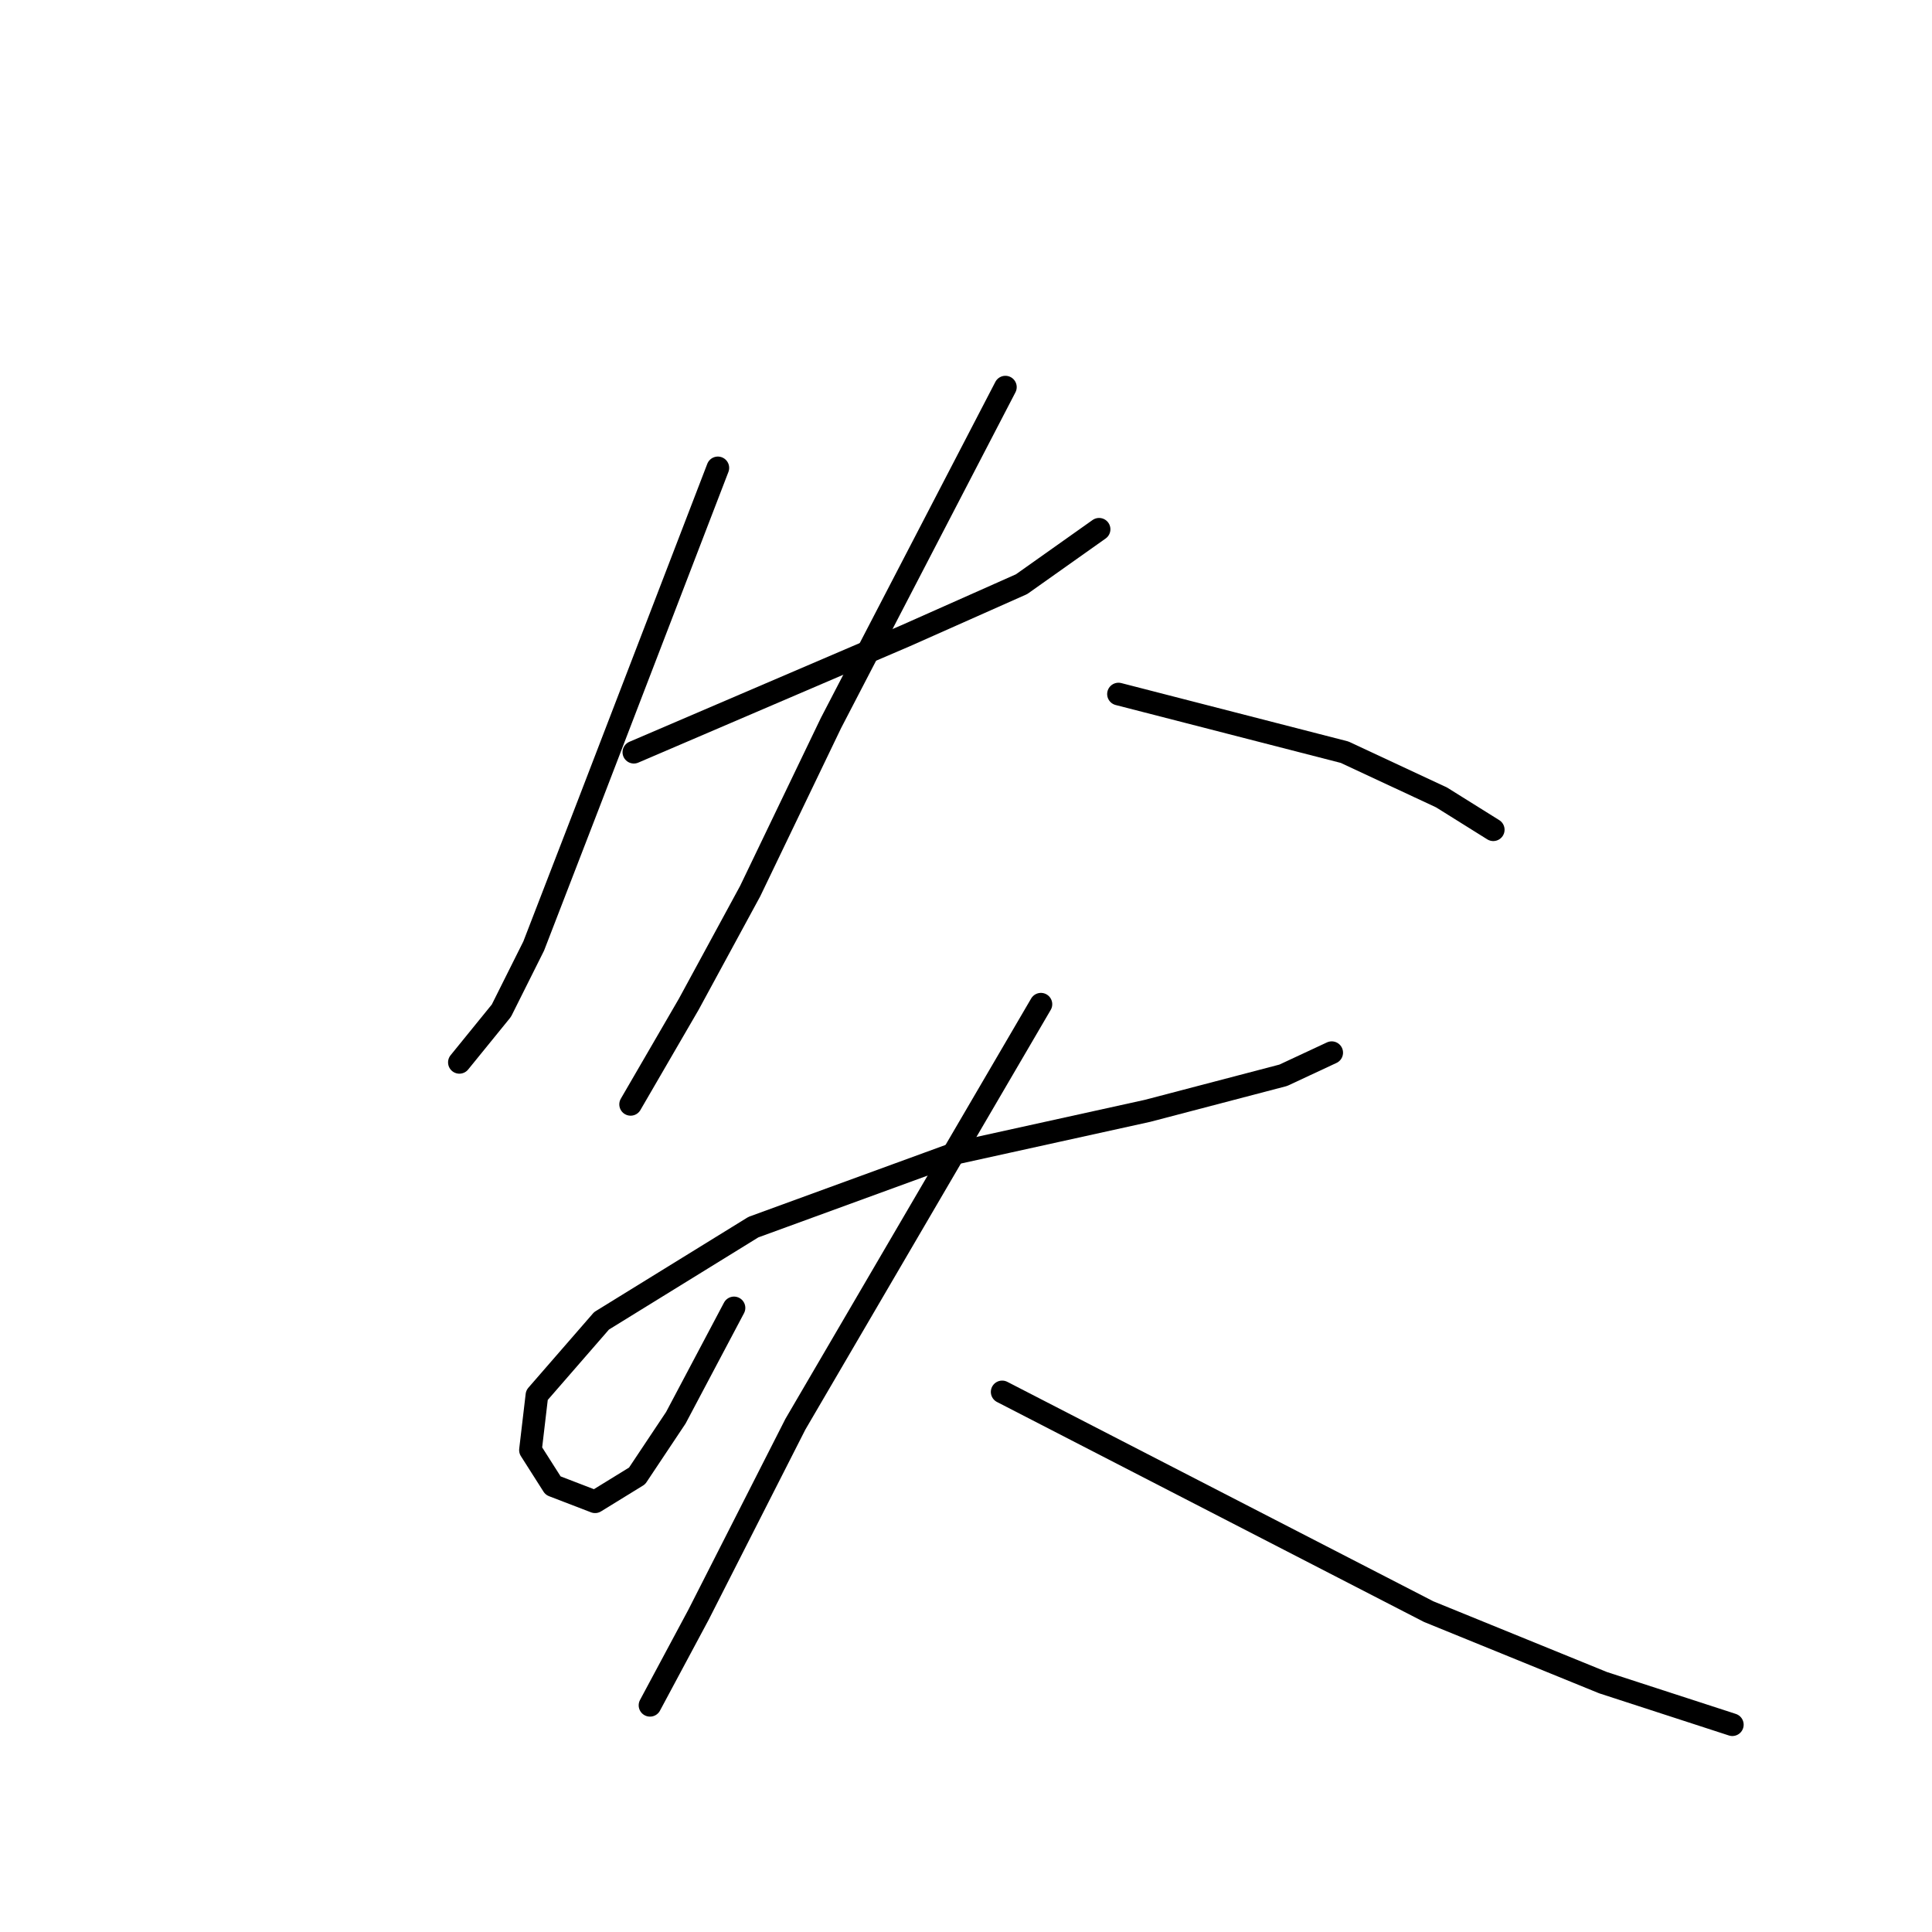 <?xml version="1.0" standalone="no"?>
    <svg width="256" height="256" xmlns="http://www.w3.org/2000/svg" version="1.1">
    <polyline stroke="black" stroke-width="3" stroke-linecap="round" fill="transparent" stroke-linejoin="round" points="95.119 61.997 86.556 84.259 77.994 106.52 70.717 125.357 66.435 133.919 60.87 140.769 60.87 140.769 " />
        <polyline stroke="black" stroke-width="3" stroke-linecap="round" fill="transparent" stroke-linejoin="round" points="83.988 99.671 101.968 91.965 119.949 84.259 135.361 77.409 145.635 70.131 145.635 70.131 " />
        <polyline stroke="black" stroke-width="3" stroke-linecap="round" fill="transparent" stroke-linejoin="round" points="133.22 51.295 121.661 73.556 110.102 95.818 99.4 118.079 91.266 133.063 83.56 146.334 83.56 146.334 " />
        <polyline stroke="black" stroke-width="3" stroke-linecap="round" fill="transparent" stroke-linejoin="round" points="148.204 91.965 163.188 95.818 178.171 99.671 191.015 105.664 197.864 109.945 197.864 109.945 " />
        <polyline stroke="black" stroke-width="3" stroke-linecap="round" fill="transparent" stroke-linejoin="round" points="97.259 173.305 93.406 180.583 89.553 187.861 84.416 195.567 78.851 198.991 73.285 196.851 70.288 192.142 71.145 184.864 79.707 175.017 99.828 162.602 126.799 152.756 152.057 147.191 170.037 142.481 176.459 139.485 176.459 139.485 " />
        <polyline stroke="black" stroke-width="3" stroke-linecap="round" fill="transparent" stroke-linejoin="round" points="137.929 133.063 121.661 160.89 105.393 188.717 92.55 213.975 86.128 225.962 86.128 225.962 " />
        <polyline stroke="black" stroke-width="3" stroke-linecap="round" fill="transparent" stroke-linejoin="round" points="132.792 184.436 161.047 198.991 189.302 213.547 212.42 222.965 229.544 228.531 229.544 228.531 " />
        </svg>